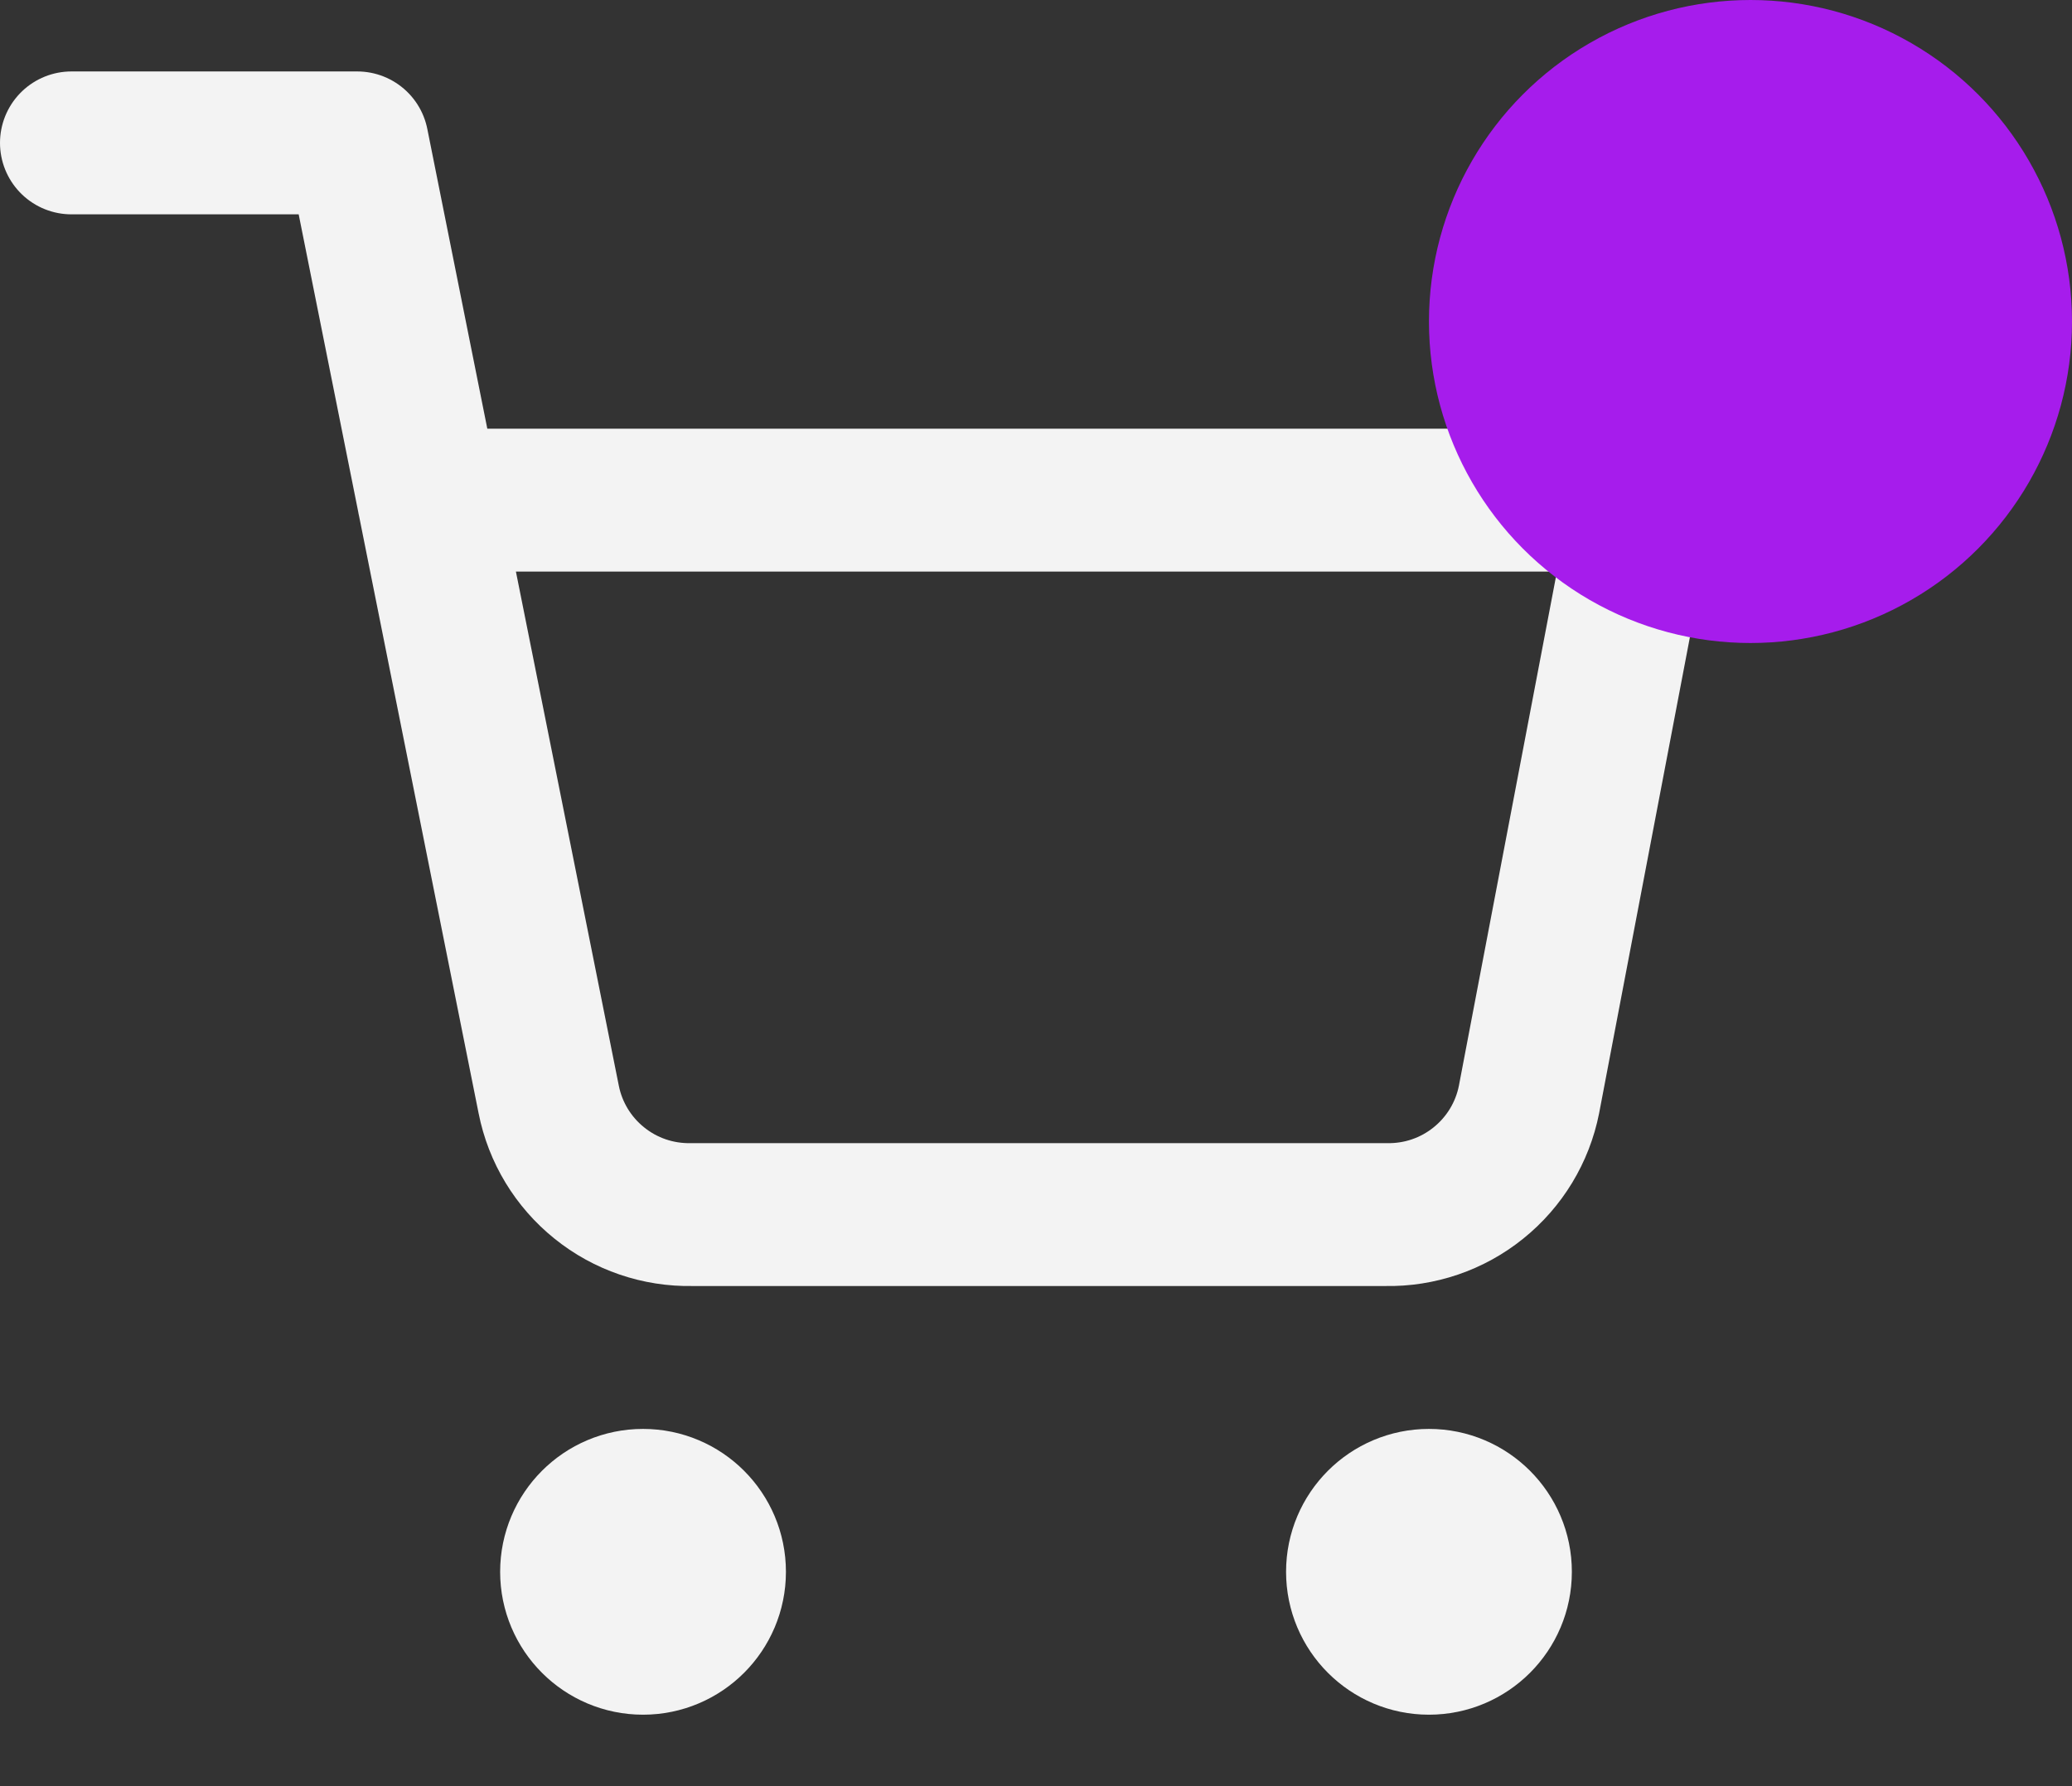 <svg width="29" height="25" viewBox="0 0 29 25" fill="none" xmlns="http://www.w3.org/2000/svg">
<rect x="0" y="0" width="29" height="25" fill="#333333" stroke="none"/>
<path d="M9 23C9.552 23 10 22.552 10 22C10 21.448 9.552 21 9 21C8.448 21 8 21.448 8 22C8 22.552 8.448 23 9 23Z" stroke="#F3F3F3" stroke-width="2" stroke-linecap="round" stroke-linejoin="round"/>
<path d="M20 23C20.552 23 21 22.552 21 22C21 21.448 20.552 21 20 21C19.448 21 19 21.448 19 22C19 22.552 19.448 23 20 23Z" stroke="#F3F3F3" stroke-width="2" stroke-linecap="round" stroke-linejoin="round"/>
<path d="M1 2H5L7.68 15.39C7.771 15.85 8.022 16.264 8.388 16.558C8.753 16.853 9.211 17.009 9.68 17H19.4C19.869 17.009 20.327 16.853 20.692 16.558C21.058 16.264 21.309 15.85 21.4 15.39L23 7H6" stroke="#F3F3F3" stroke-width="2" stroke-linecap="round" stroke-linejoin="round"/>
<circle cx="24.5" cy="4.5" r="4.5" fill="#A61CEC"/>
</svg>
